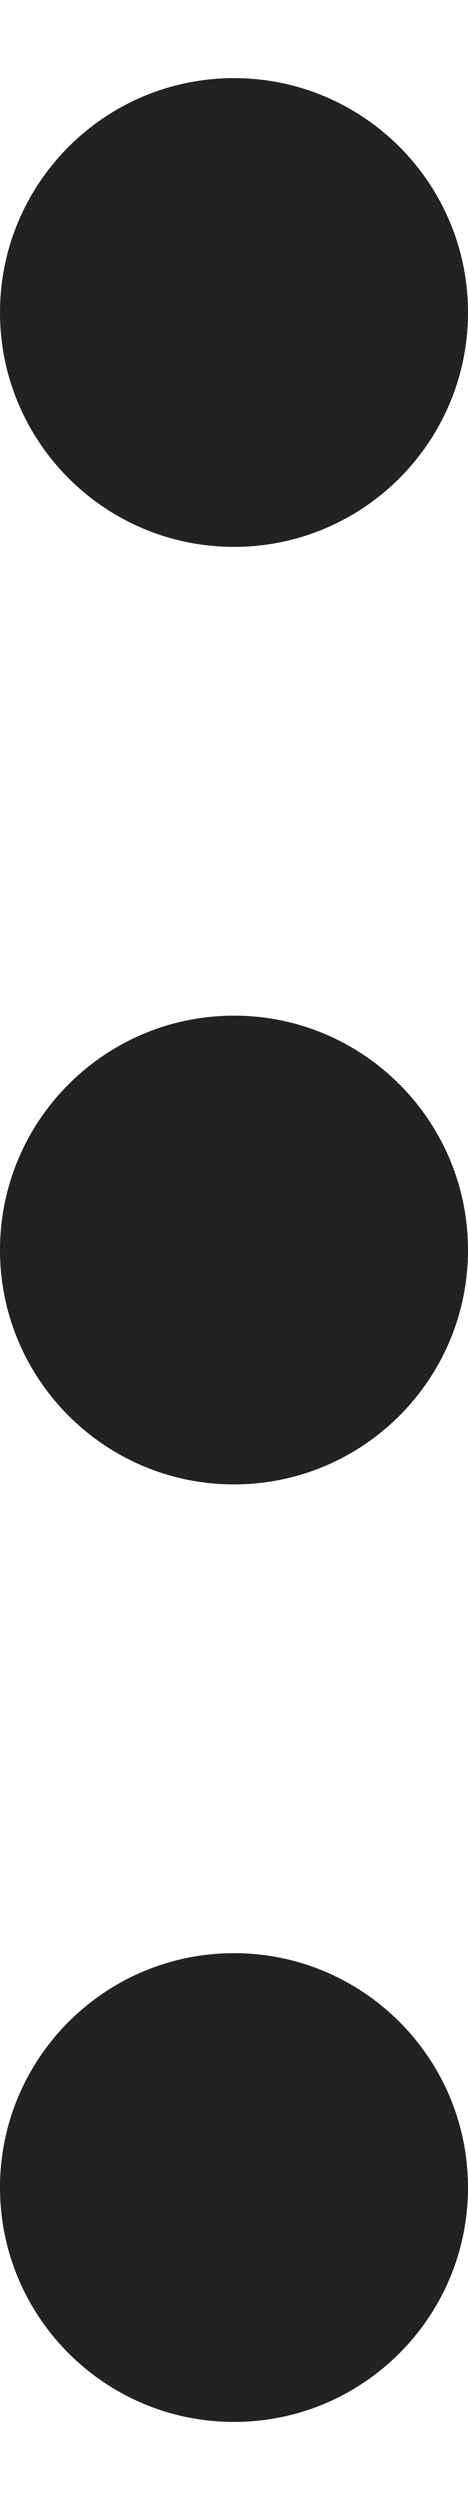 <svg width="3" height="16" viewBox="0 0 3 16" fill="none" xmlns="http://www.w3.org/2000/svg">
<path d="M0 14C3.76041e-07 13.172 0.672 12.5 1.5 12.5C2.328 12.5 3 13.172 3 14C3 14.828 2.328 15.5 1.5 15.5C0.672 15.5 -3.76038e-07 14.828 0 14Z" fill="#222223"/>
<path d="M1.29301e-06 8C1.66905e-06 7.172 0.672 6.5 1.5 6.5C2.328 6.5 3 7.172 3 8C3 8.828 2.328 9.5 1.5 9.5C0.672 9.5 9.16971e-07 8.828 1.29301e-06 8Z" fill="#222223"/>
<path d="M1.15551e-06 2C1.53155e-06 1.172 0.672 0.5 1.5 0.5C2.328 0.5 3 1.172 3 2C3 2.828 2.328 3.5 1.5 3.5C0.672 3.5 7.79468e-07 2.828 1.15551e-06 2Z" fill="#222223"/>
</svg>
